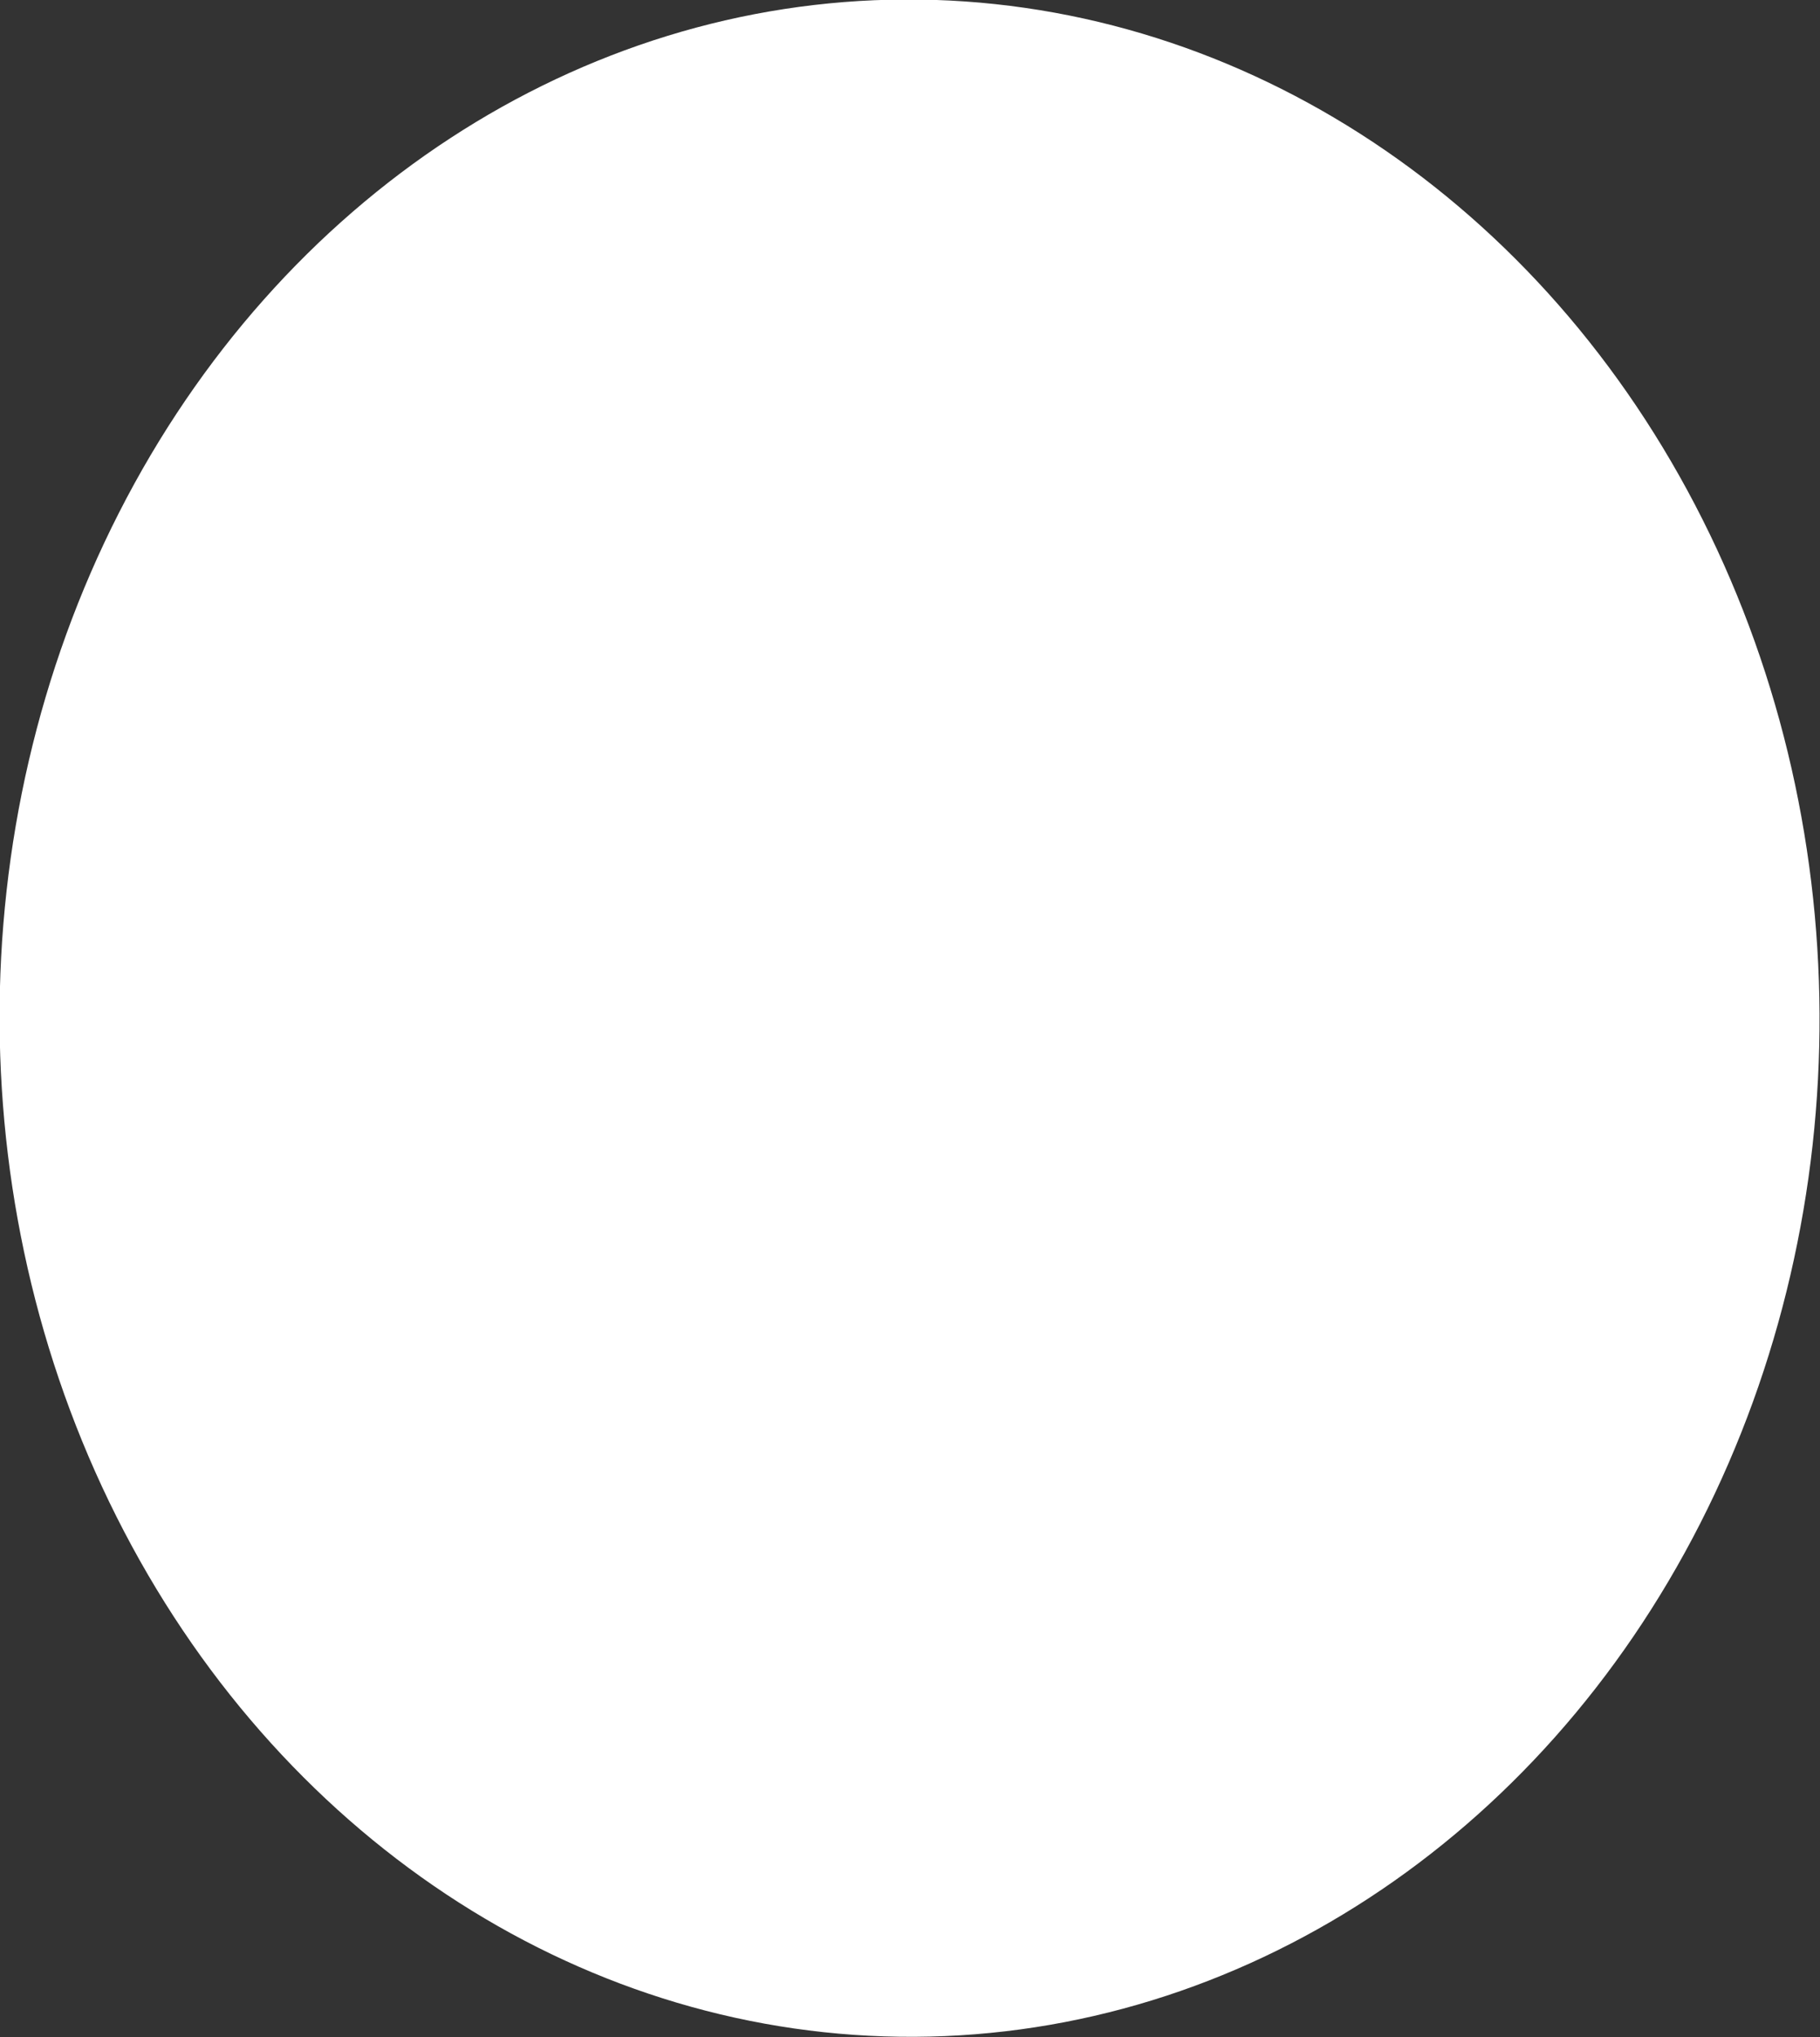 <svg version="1.1" id="图层_1" x="0px" y="0px" width="61.646px" height="68.979px" viewBox="0 0 61.646 68.979" enable-background="new 0 0 61.646 68.979" xml:space="preserve" xmlns="http://www.w3.org/2000/svg" xmlns:xlink="http://www.w3.org/1999/xlink" xmlns:xml="http://www.w3.org/XML/1998/namespace">
  <rect x="0" y="0" width="61.646" height="68.979" fill="#333333" stroke="none"/>
  <ellipse transform="matrix(0.005 1 -1 0.005 65.143 3.479)" fill="#FFFFFF" cx="30.822" cy="34.489" rx="34.49" ry="30.822" class="color c1"/>
</svg>